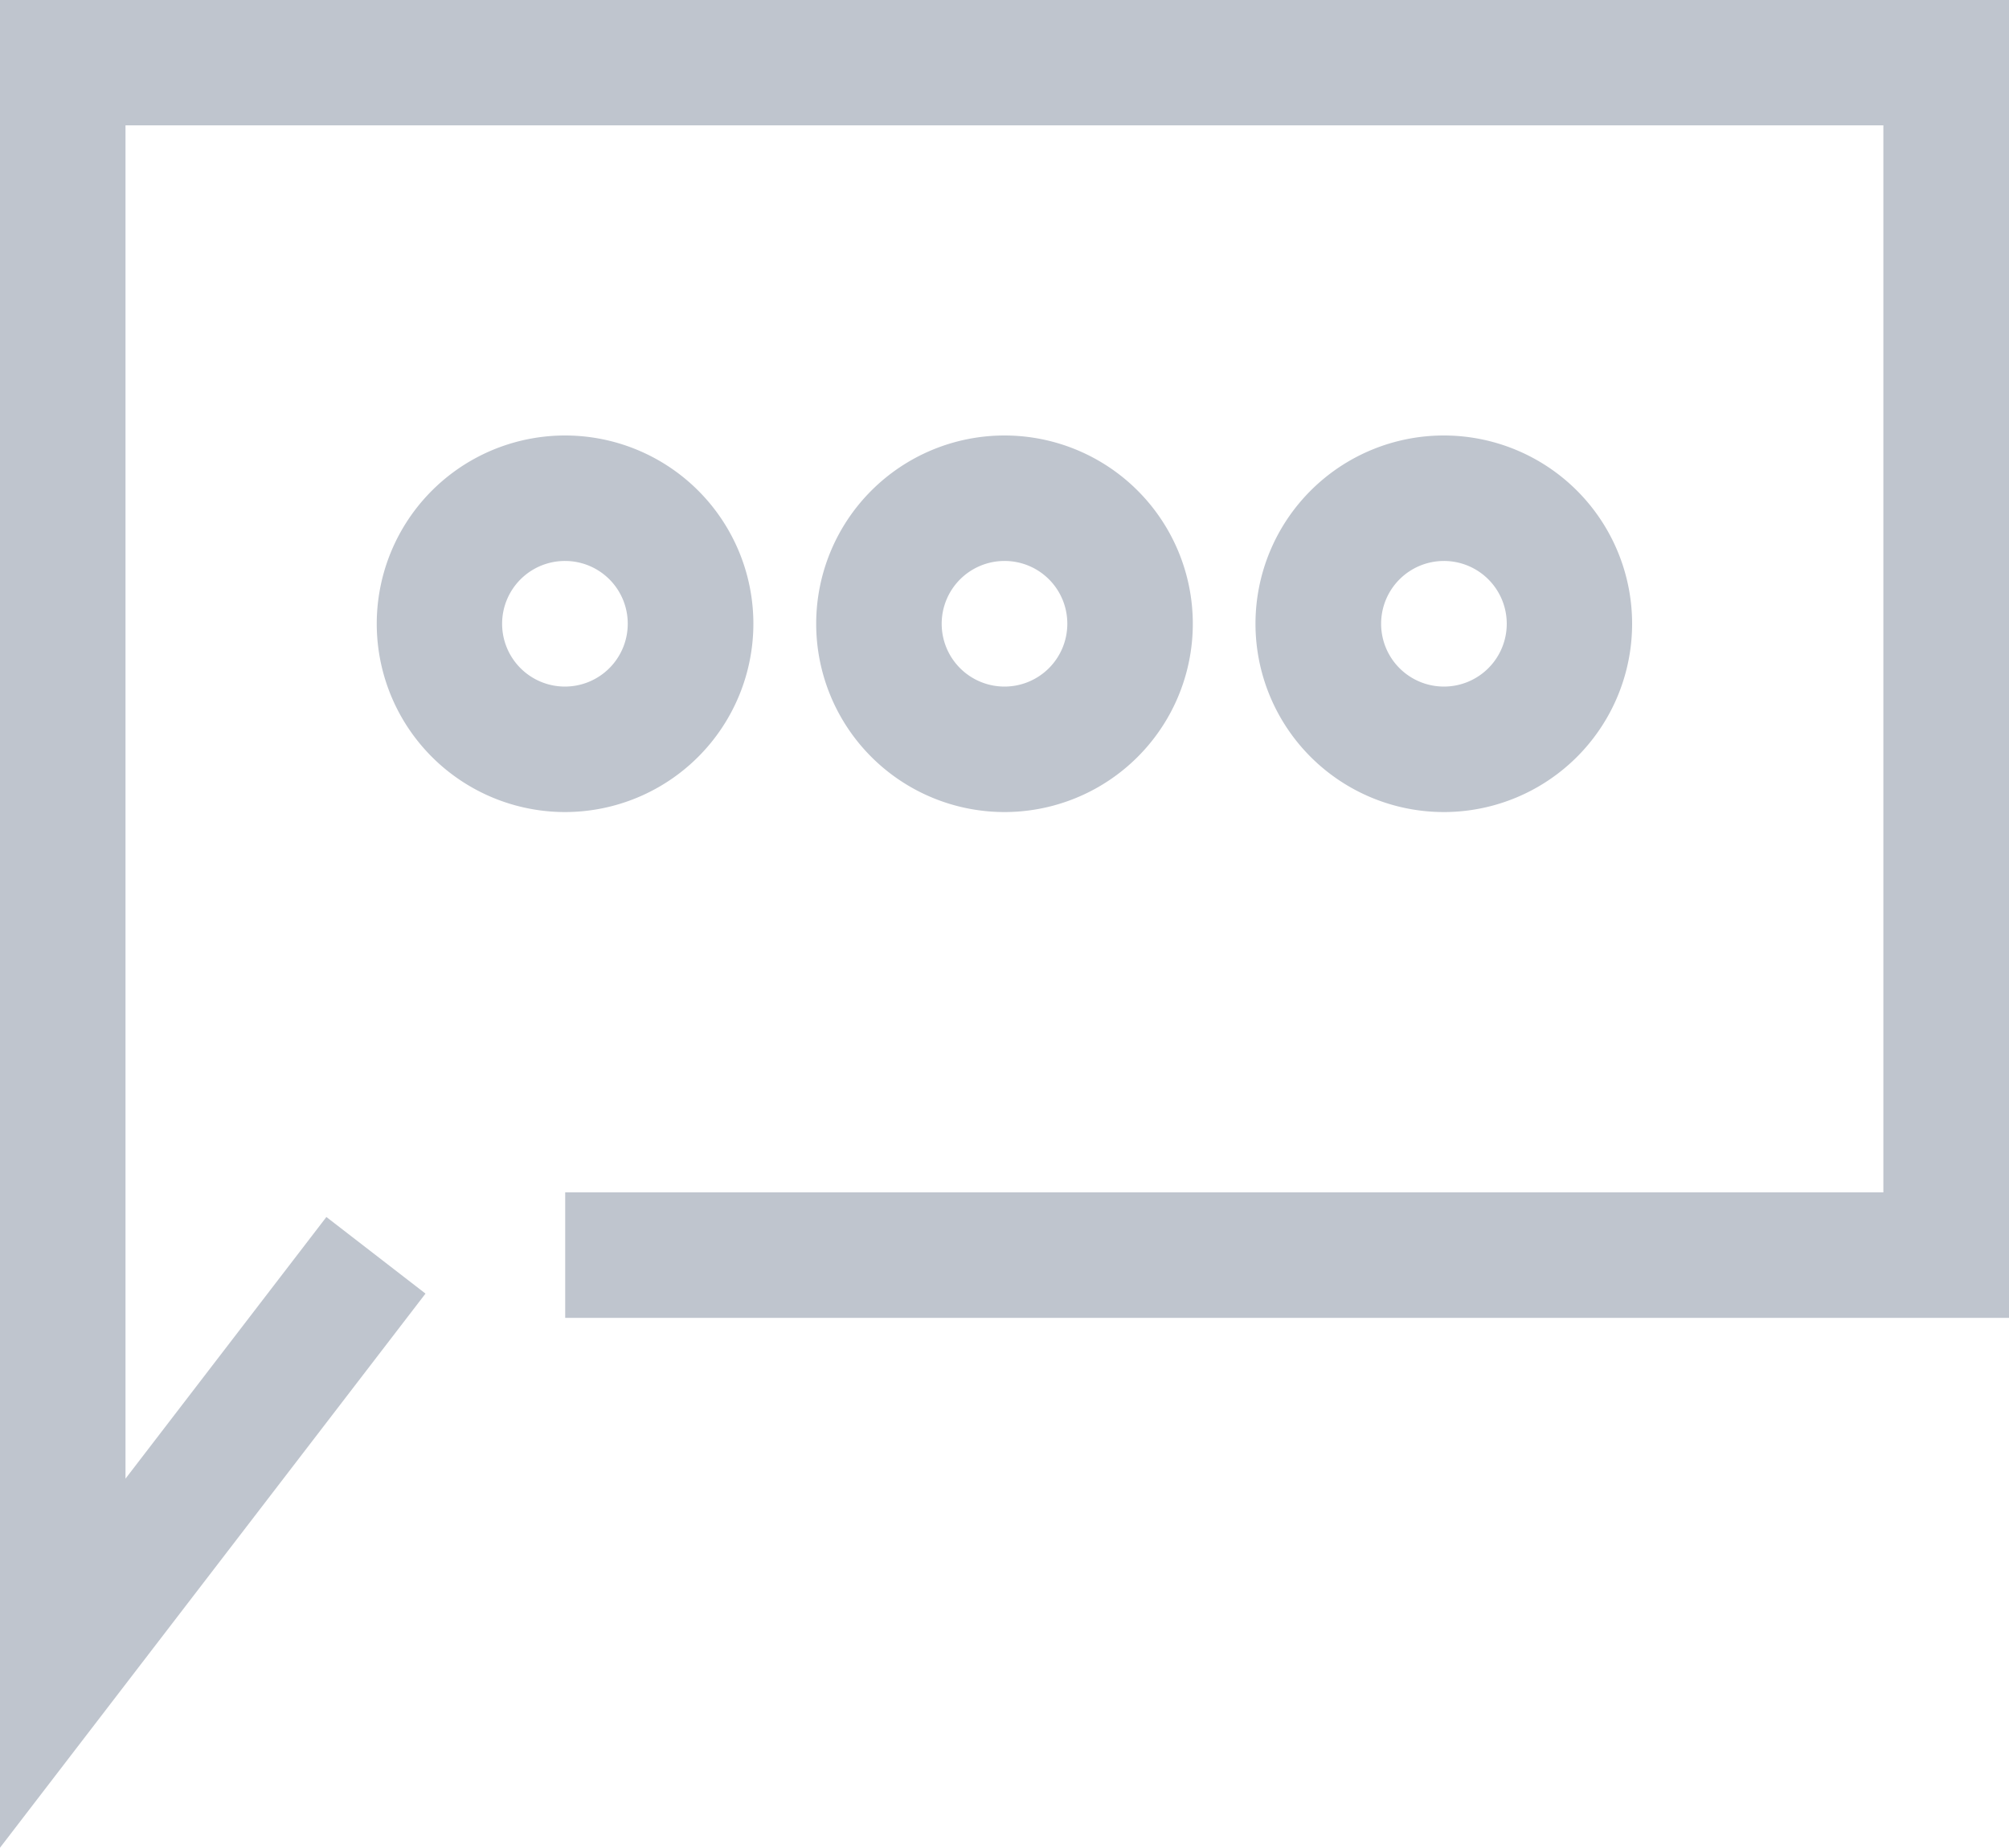 <svg xmlns="http://www.w3.org/2000/svg" viewBox="1719.398 2223 15 13.798">
  <defs>
    <style>
      .cls-1 {
        fill: #bfc5ce;
        fill-rule: evenodd;
      }
    </style>
  </defs>
  <path id="iconComment" class="cls-1" d="M8657.22,937.094a1.406,1.406,0,1,1,1.405-1.406A1.407,1.407,0,0,1,8657.22,937.094Zm0-1.875a.469.469,0,1,0,.467.469A.468.468,0,0,0,8657.22,935.219Zm3.28,1.875a1.406,1.406,0,1,1,1.406-1.406A1.406,1.406,0,0,1,8660.5,937.094Zm0-1.875a.469.469,0,1,0,.469.469A.468.468,0,0,0,8660.5,935.219Zm3.28,1.875a1.406,1.406,0,1,1,1.406-1.406A1.406,1.406,0,0,1,8663.78,937.094Zm0-1.875a.469.469,0,1,0,.47.469A.469.469,0,0,0,8663.78,935.219ZM8653,944.828v-13.8h15v9.843h-10.78v-.937h9.842v-7.968h-13.125v10.106l1.5-1.954.74.572Z" transform="translate(-6933.602 1291.97)"/>
</svg>
